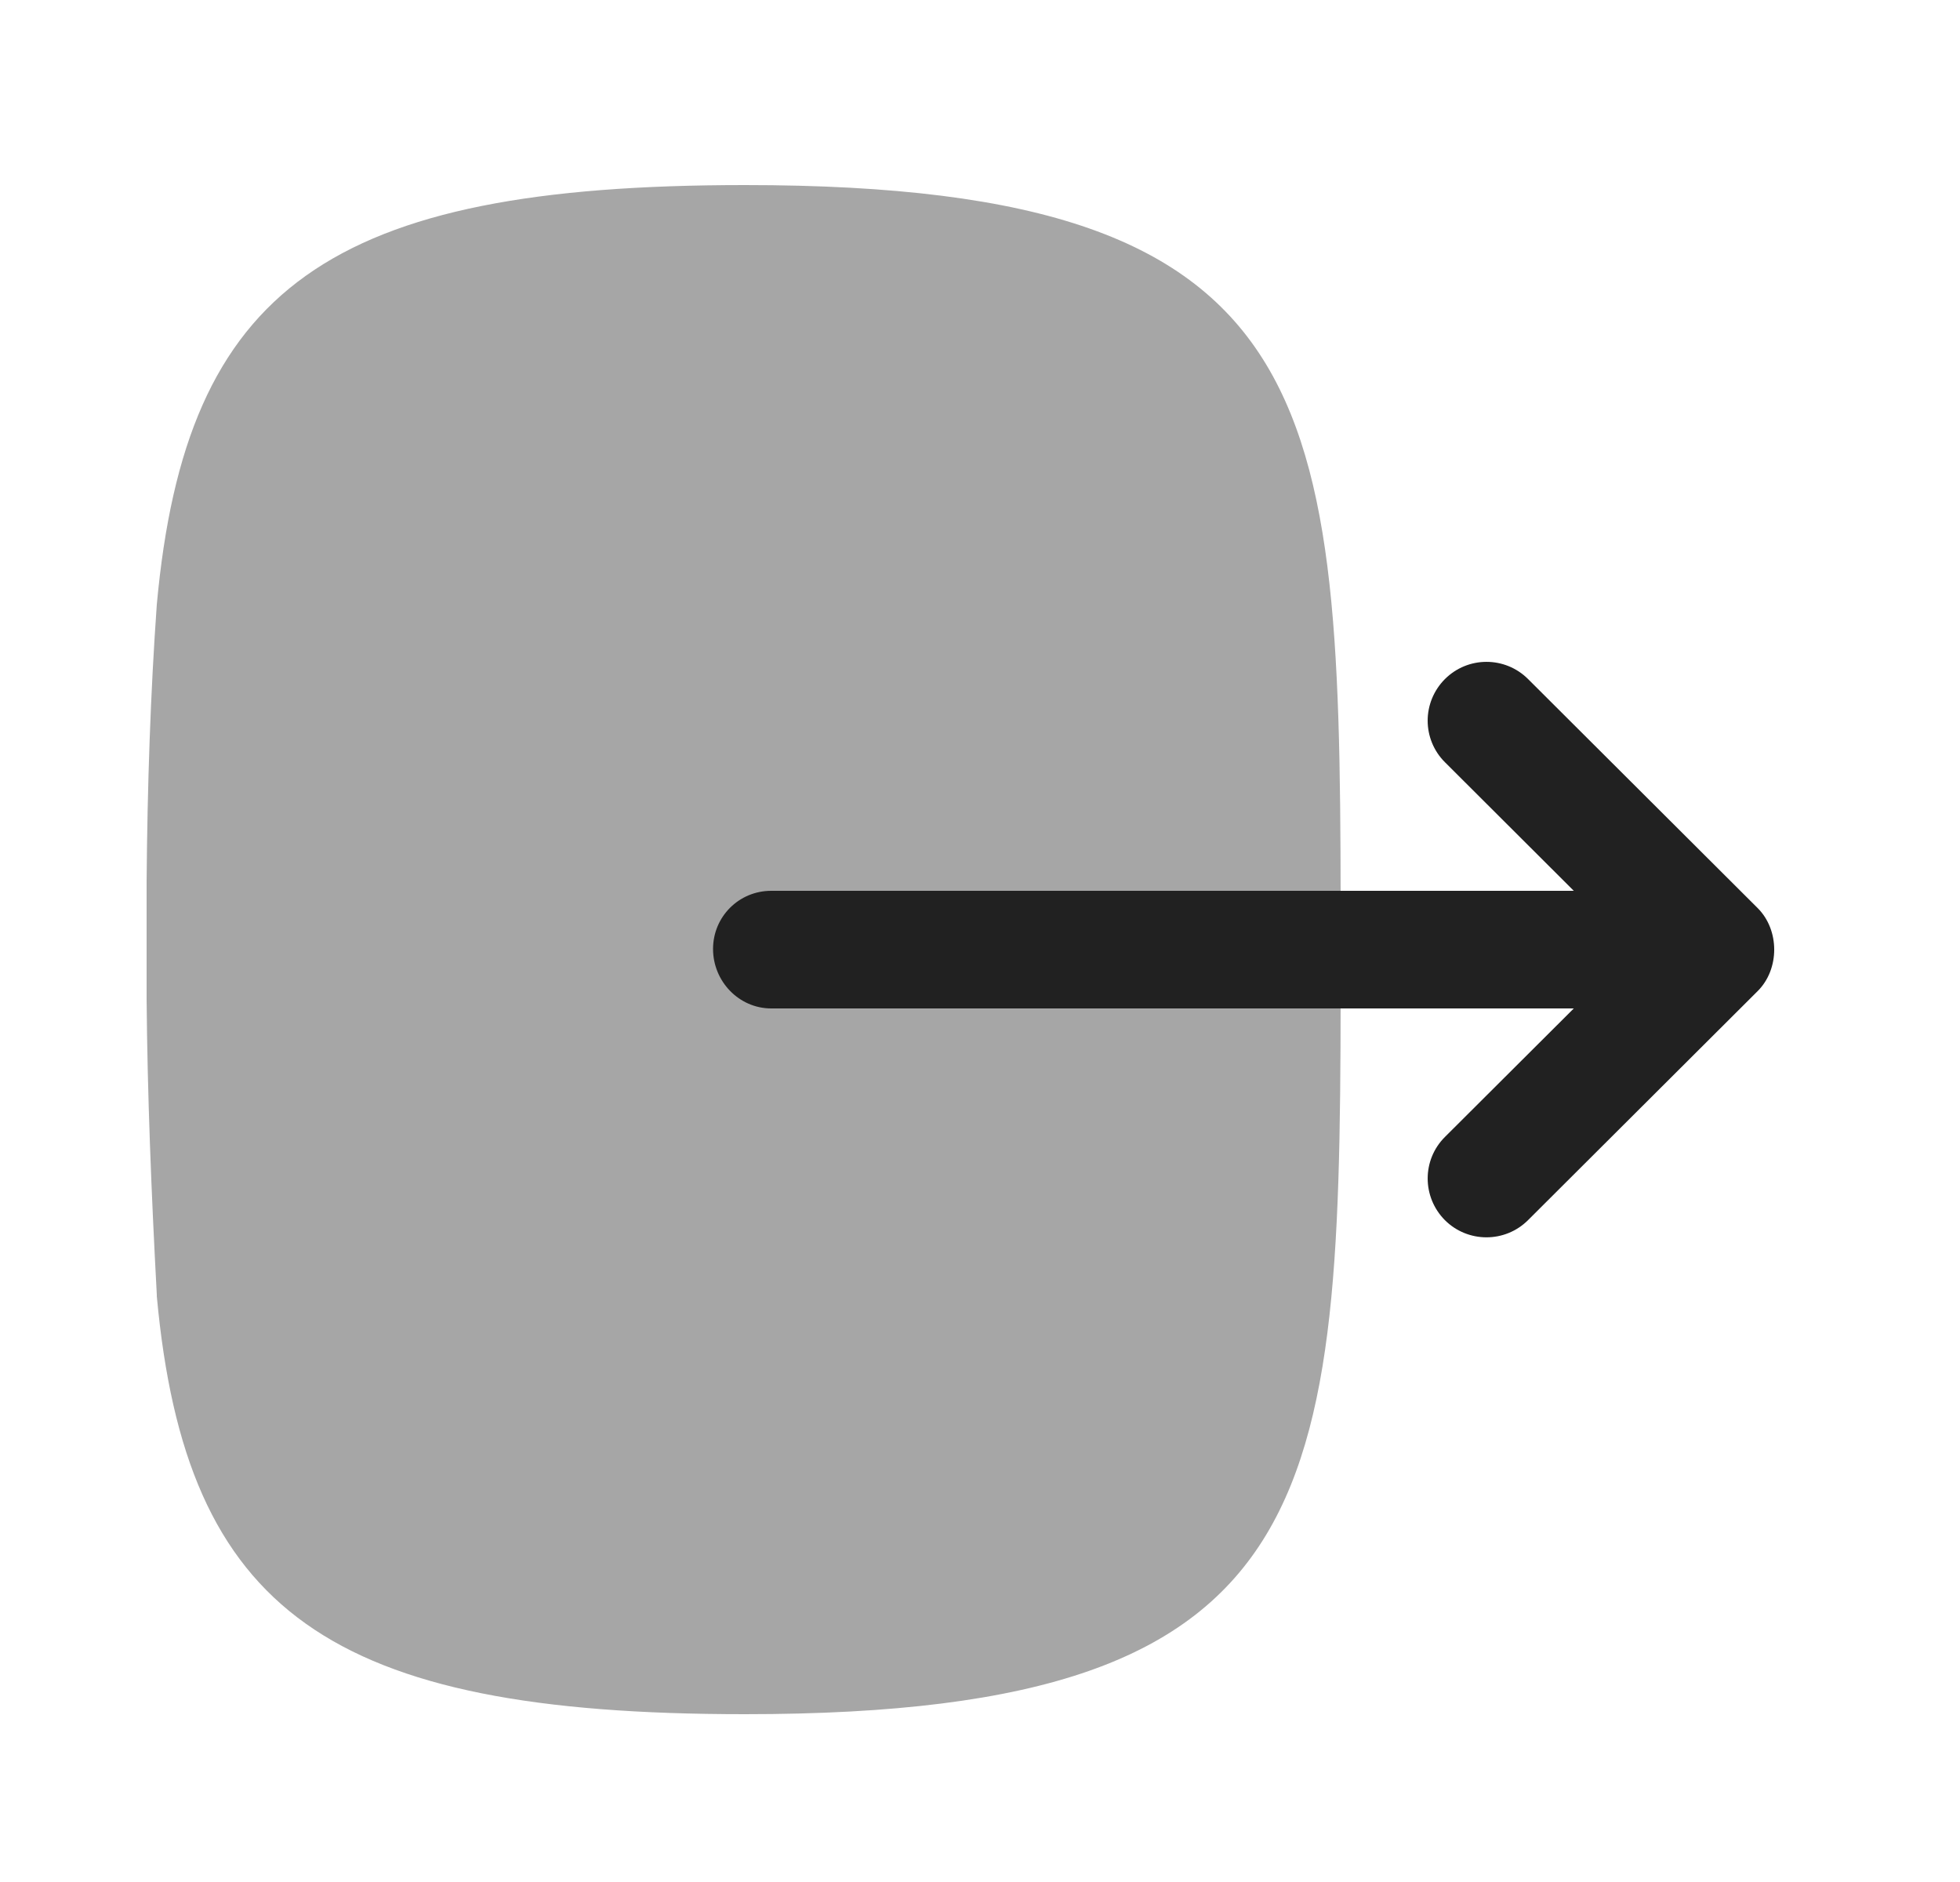 <svg width="25" height="24" viewBox="0 0 25 24" fill="none" xmlns="http://www.w3.org/2000/svg">
<path opacity="0.4" fill-rule="evenodd" clip-rule="evenodd" d="M2 7.71C1.92 8.83 1.88 10.01 1.87 11.24L1.87 12.74C1.88 13.95 1.93 15.21 2 16.51L2 16.53C2.37 20.56 4.2 21.86 9.5 21.86C17.1 21.86 17.1 19.01 17.1 12.11C17.1 5.21 17.1 2.36 9.5 2.36C4.2 2.36 2.37 3.66 2 7.71Z" fill="#212121"/>
<path fill-rule="evenodd" clip-rule="evenodd" d="M20.074 11.36L18.431 9.721C18.284 9.575 18.21 9.382 18.21 9.19C18.21 8.999 18.284 8.807 18.429 8.661C18.722 8.367 19.197 8.367 19.49 8.659L22.418 11.579C22.701 11.86 22.701 12.36 22.418 12.64L19.49 15.56C19.197 15.852 18.722 15.852 18.429 15.559C18.137 15.264 18.137 14.79 18.431 14.498L20.074 12.86L9.837 12.86C9.425 12.86 9.095 12.514 9.095 12.102C9.095 11.69 9.425 11.36 9.837 11.36L20.074 11.36Z" fill="#212121"/>
</svg>
